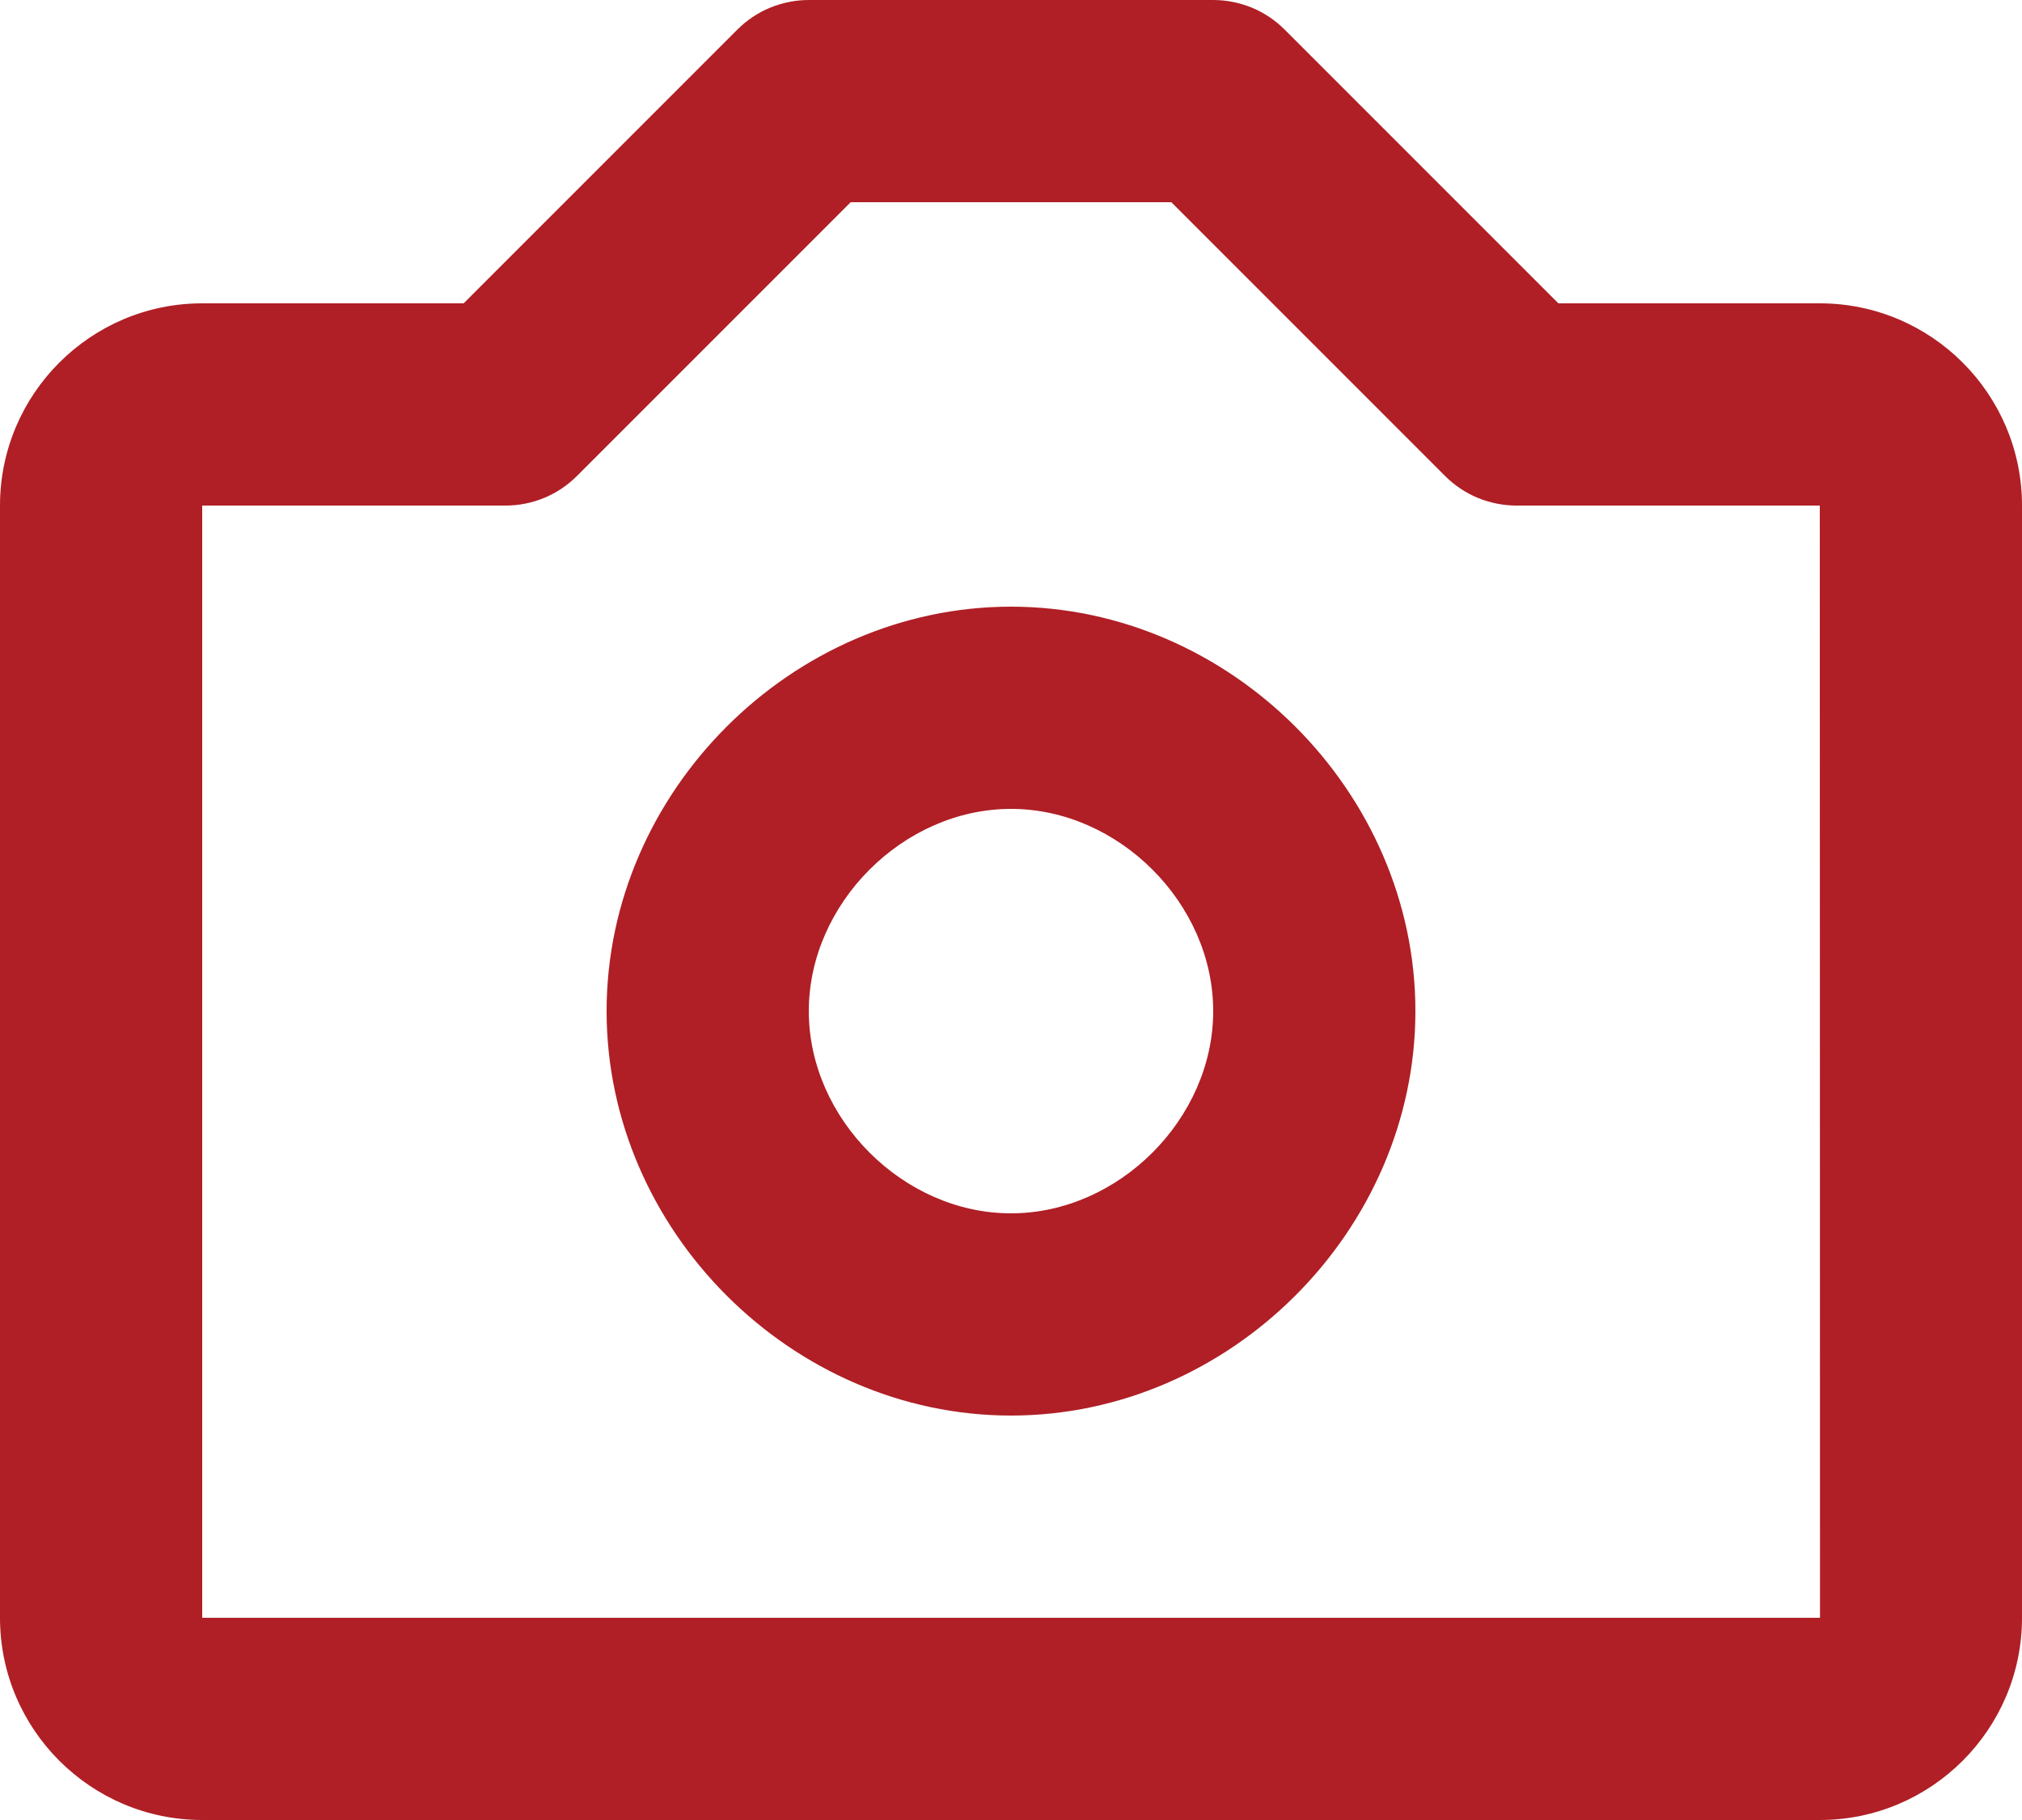 <svg width="20" height="18" viewBox="0 0 20 18" fill="none" xmlns="http://www.w3.org/2000/svg">
<path fill-rule="evenodd" clip-rule="evenodd" d="M6 10C6 7.832 7.832 6 10 6C12.168 6 14 7.832 14 10C14 12.168 12.168 14 10 14C7.832 14 6 12.168 6 10ZM8 10C8 11.065 8.935 12 10 12C11.065 12 12 11.065 12 10C12 8.935 11.065 8 10 8C8.935 8 8 8.935 8 10Z" fill="#AF1F25"/>
<path fill-rule="evenodd" clip-rule="evenodd" d="M15.414 3H18C19.103 3 20 3.897 20 5V16C20 17.103 19.103 18 18 18H2C0.897 18 0 17.103 0 16V5C0 3.897 0.897 3 2 3H4.586L7.293 0.293C7.386 0.2 7.496 0.126 7.617 0.076C7.739 0.026 7.869 -0 8 9.68307e-07H12C12.131 -0 12.261 0.026 12.383 0.076C12.504 0.126 12.614 0.2 12.707 0.293L15.414 3ZM2 5V16H18.002L18 5H15C14.869 5 14.739 4.974 14.617 4.924C14.496 4.874 14.386 4.8 14.293 4.707L11.586 2H8.414L5.707 4.707C5.52 4.895 5.266 5 5 5H2Z" fill="#AF1F25"/>
</svg>
